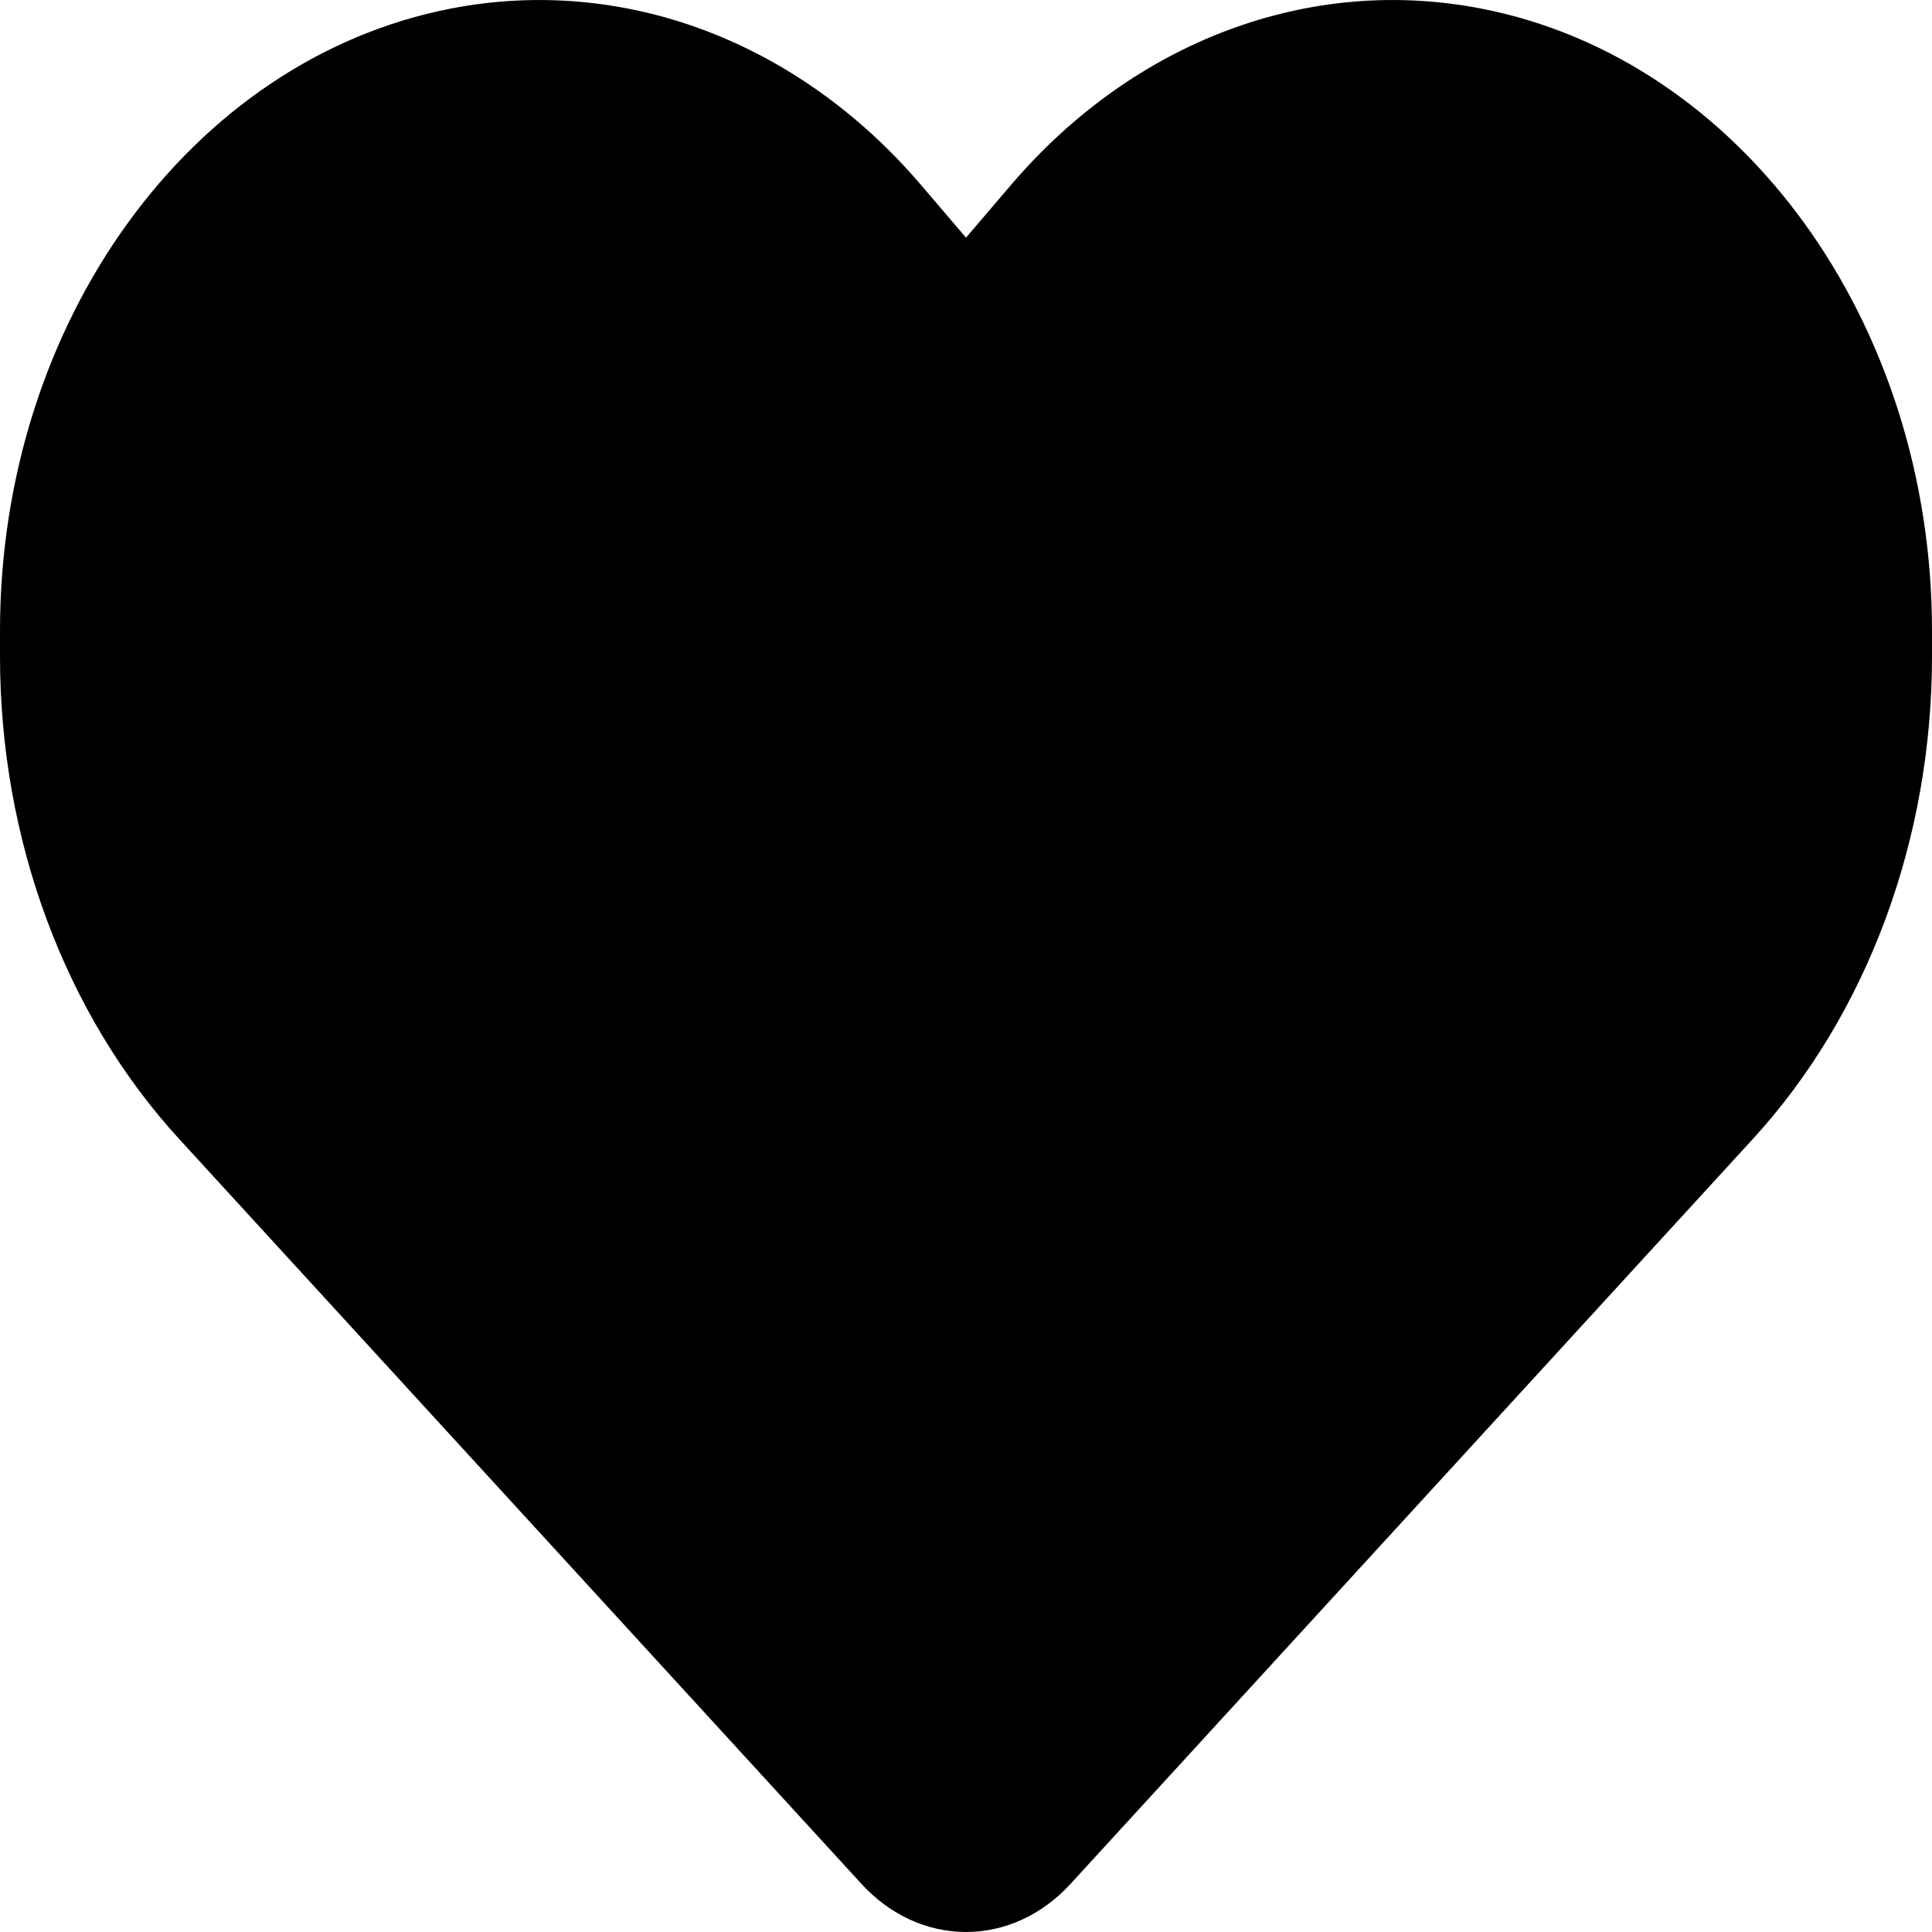 <svg width="30" height="30" viewBox="0 0 30 30" fill="none" xmlns="http://www.w3.org/2000/svg">
<path d="M2.789 17.694L13.377 29.253C13.816 29.733 14.396 30 15 30C15.604 30 16.184 29.733 16.623 29.253L27.211 17.694C28.992 15.755 30 13.035 30 10.192V9.794C30 5.005 27.041 0.921 23.004 0.134C20.332 -0.387 17.613 0.634 15.703 2.867L15 3.69L14.297 2.867C12.387 0.634 9.668 -0.387 6.996 0.134C2.959 0.921 0 5.005 0 9.794V10.192C0 13.035 1.008 15.755 2.789 17.694Z" fill="black"/>
</svg>
